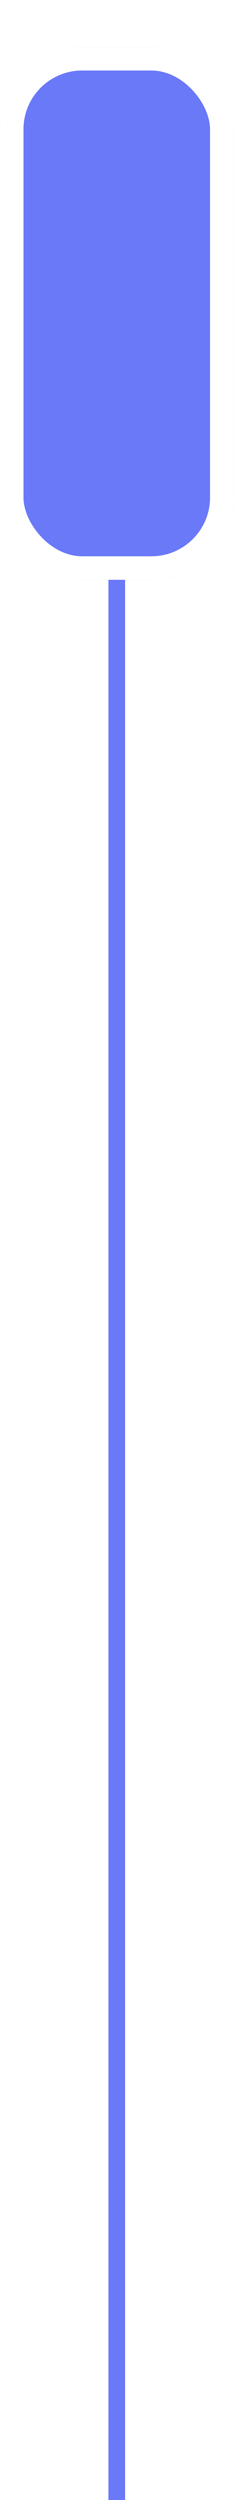 <svg width="17" height="177" viewBox="0 0 17 177" fill="none" xmlns="http://www.w3.org/2000/svg">
<path fill-rule="evenodd" clip-rule="evenodd" d="M7.68 177L7.68 13.473H8.862V177H7.68Z" fill="#6979F8"/>
<g filter="url(#filter0_dd_94_624)">
<rect width="16.542" height="37.721" rx="5.824" fill="#6979F8"/>
<rect x="0.832" y="0.832" width="14.878" height="36.057" rx="4.992" stroke="white" stroke-width="1.664"/>
</g>
<defs>
<filter id="filter0_dd_94_624" x="-3.329" y="-1.664" width="23.2" height="44.379" filterUnits="userSpaceOnUse" color-interpolation-filters="sRGB">
<feFlood flood-opacity="0" result="BackgroundImageFix"/>
<feColorMatrix in="SourceAlpha" type="matrix" values="0 0 0 0 0 0 0 0 0 0 0 0 0 0 0 0 0 0 127 0" result="hardAlpha"/>
<feOffset dy="1.664"/>
<feGaussianBlur stdDeviation="1.664"/>
<feColorMatrix type="matrix" values="0 0 0 0 0.196 0 0 0 0 0.196 0 0 0 0 0.279 0 0 0 0.06 0"/>
<feBlend mode="multiply" in2="BackgroundImageFix" result="effect1_dropShadow_94_624"/>
<feColorMatrix in="SourceAlpha" type="matrix" values="0 0 0 0 0 0 0 0 0 0 0 0 0 0 0 0 0 0 127 0" result="hardAlpha"/>
<feOffset dy="1.664"/>
<feGaussianBlur stdDeviation="0.832"/>
<feColorMatrix type="matrix" values="0 0 0 0 0.196 0 0 0 0 0.196 0 0 0 0 0.279 0 0 0 0.06 0"/>
<feBlend mode="multiply" in2="effect1_dropShadow_94_624" result="effect2_dropShadow_94_624"/>
<feBlend mode="normal" in="SourceGraphic" in2="effect2_dropShadow_94_624" result="shape"/>
</filter>
</defs>
</svg>

